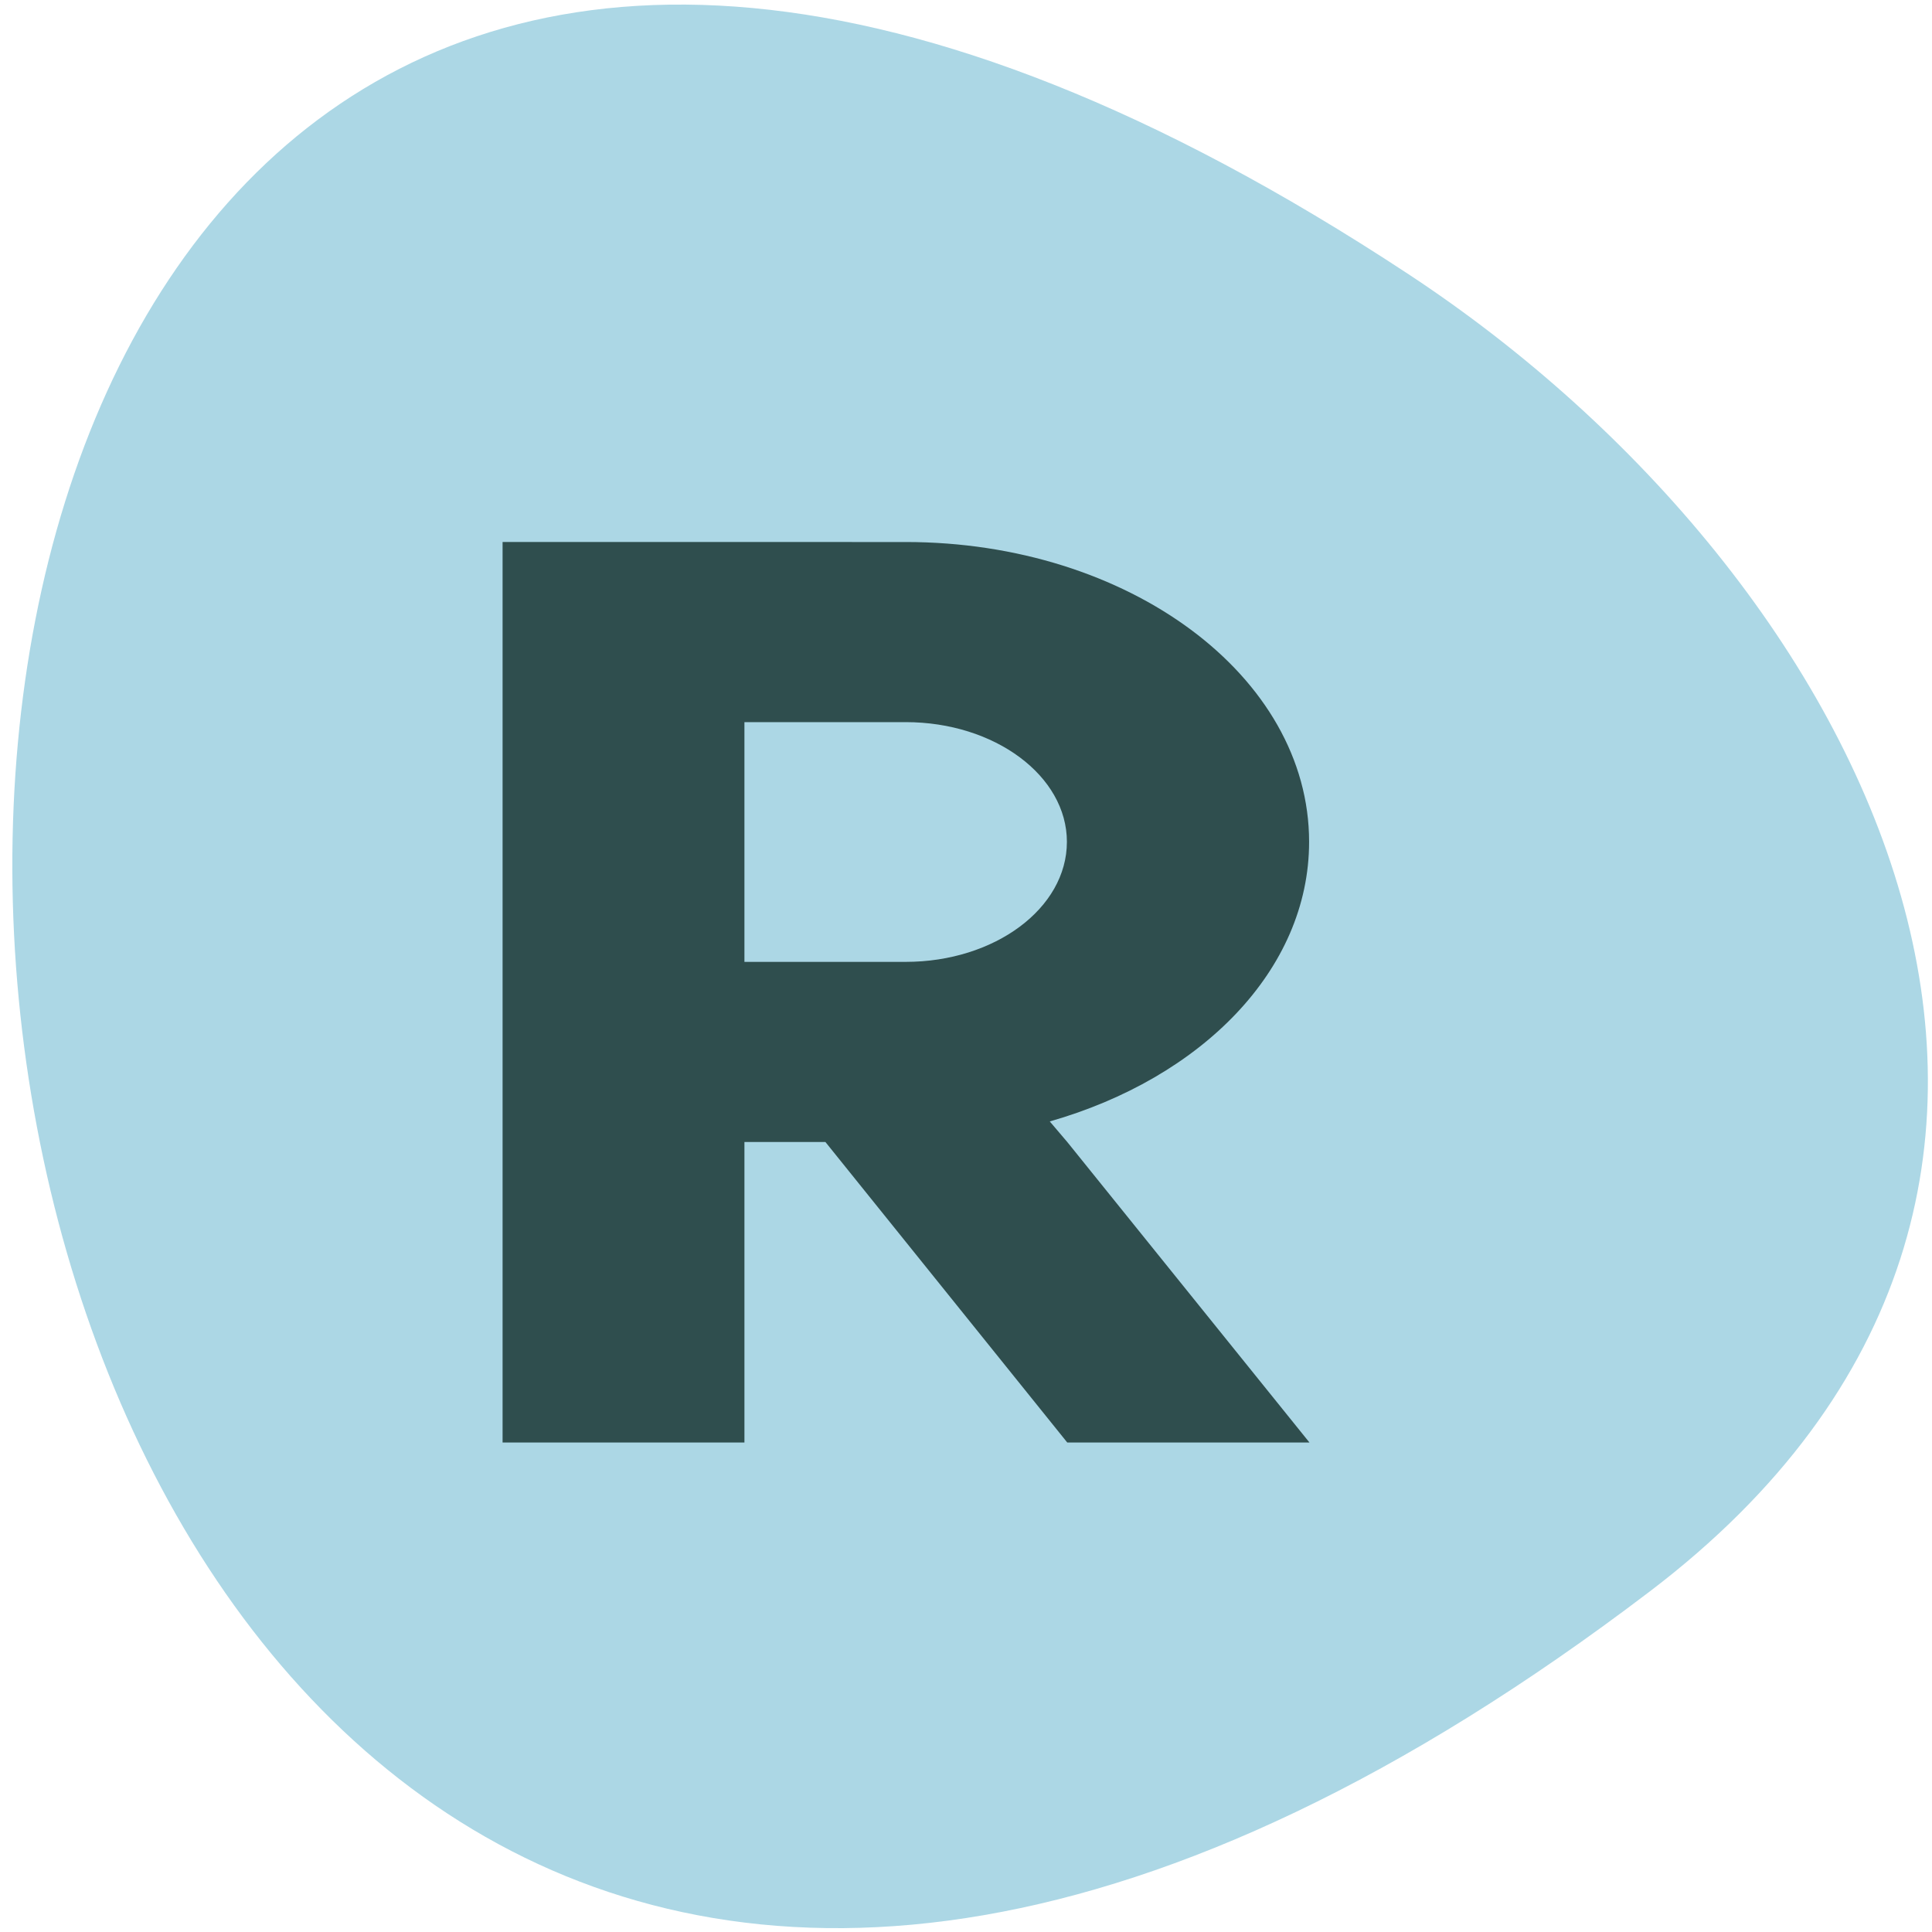 <svg xmlns="http://www.w3.org/2000/svg" viewBox="0 0 22 22"><defs><clipPath id="0"><path d="m 5 6 h 10 v 11 h -10"/></clipPath><clipPath id="1"><path d="m 27.848 13.648 c 0 6.77 -6.867 12.254 -15.328 12.254 c -8.461 0 -15.324 -5.484 -15.324 -12.254 c 0 -6.77 6.863 -12.254 15.324 -12.254 c 8.461 0 15.328 5.484 15.328 12.254"/></clipPath></defs><path d="m 18.789 18.12 c -22.695 17.27 -25.922 -30.26 -2.754 -15 c 5.285 3.477 8.766 10.43 2.754 15" fill="#acd7e5"/><g clip-path="url(#0)"><g clip-path="url(#1)"><path d="m 5.723 6.172 v 10.254 h 2.754 v -3.422 h 0.922 l 2.754 3.422 h 2.758 l -2.758 -3.422 l -0.199 -0.234 c 1.723 -0.492 2.953 -1.723 2.953 -3.184 c 0 -1.887 -2.055 -3.414 -4.594 -3.414 m -1.836 2.051 h 1.836 c 1.016 0 1.836 0.613 1.836 1.363 c 0 0.758 -0.824 1.367 -1.836 1.367 h -1.836 v -2.734" fill="#2f4e4e"/></g></g></svg>